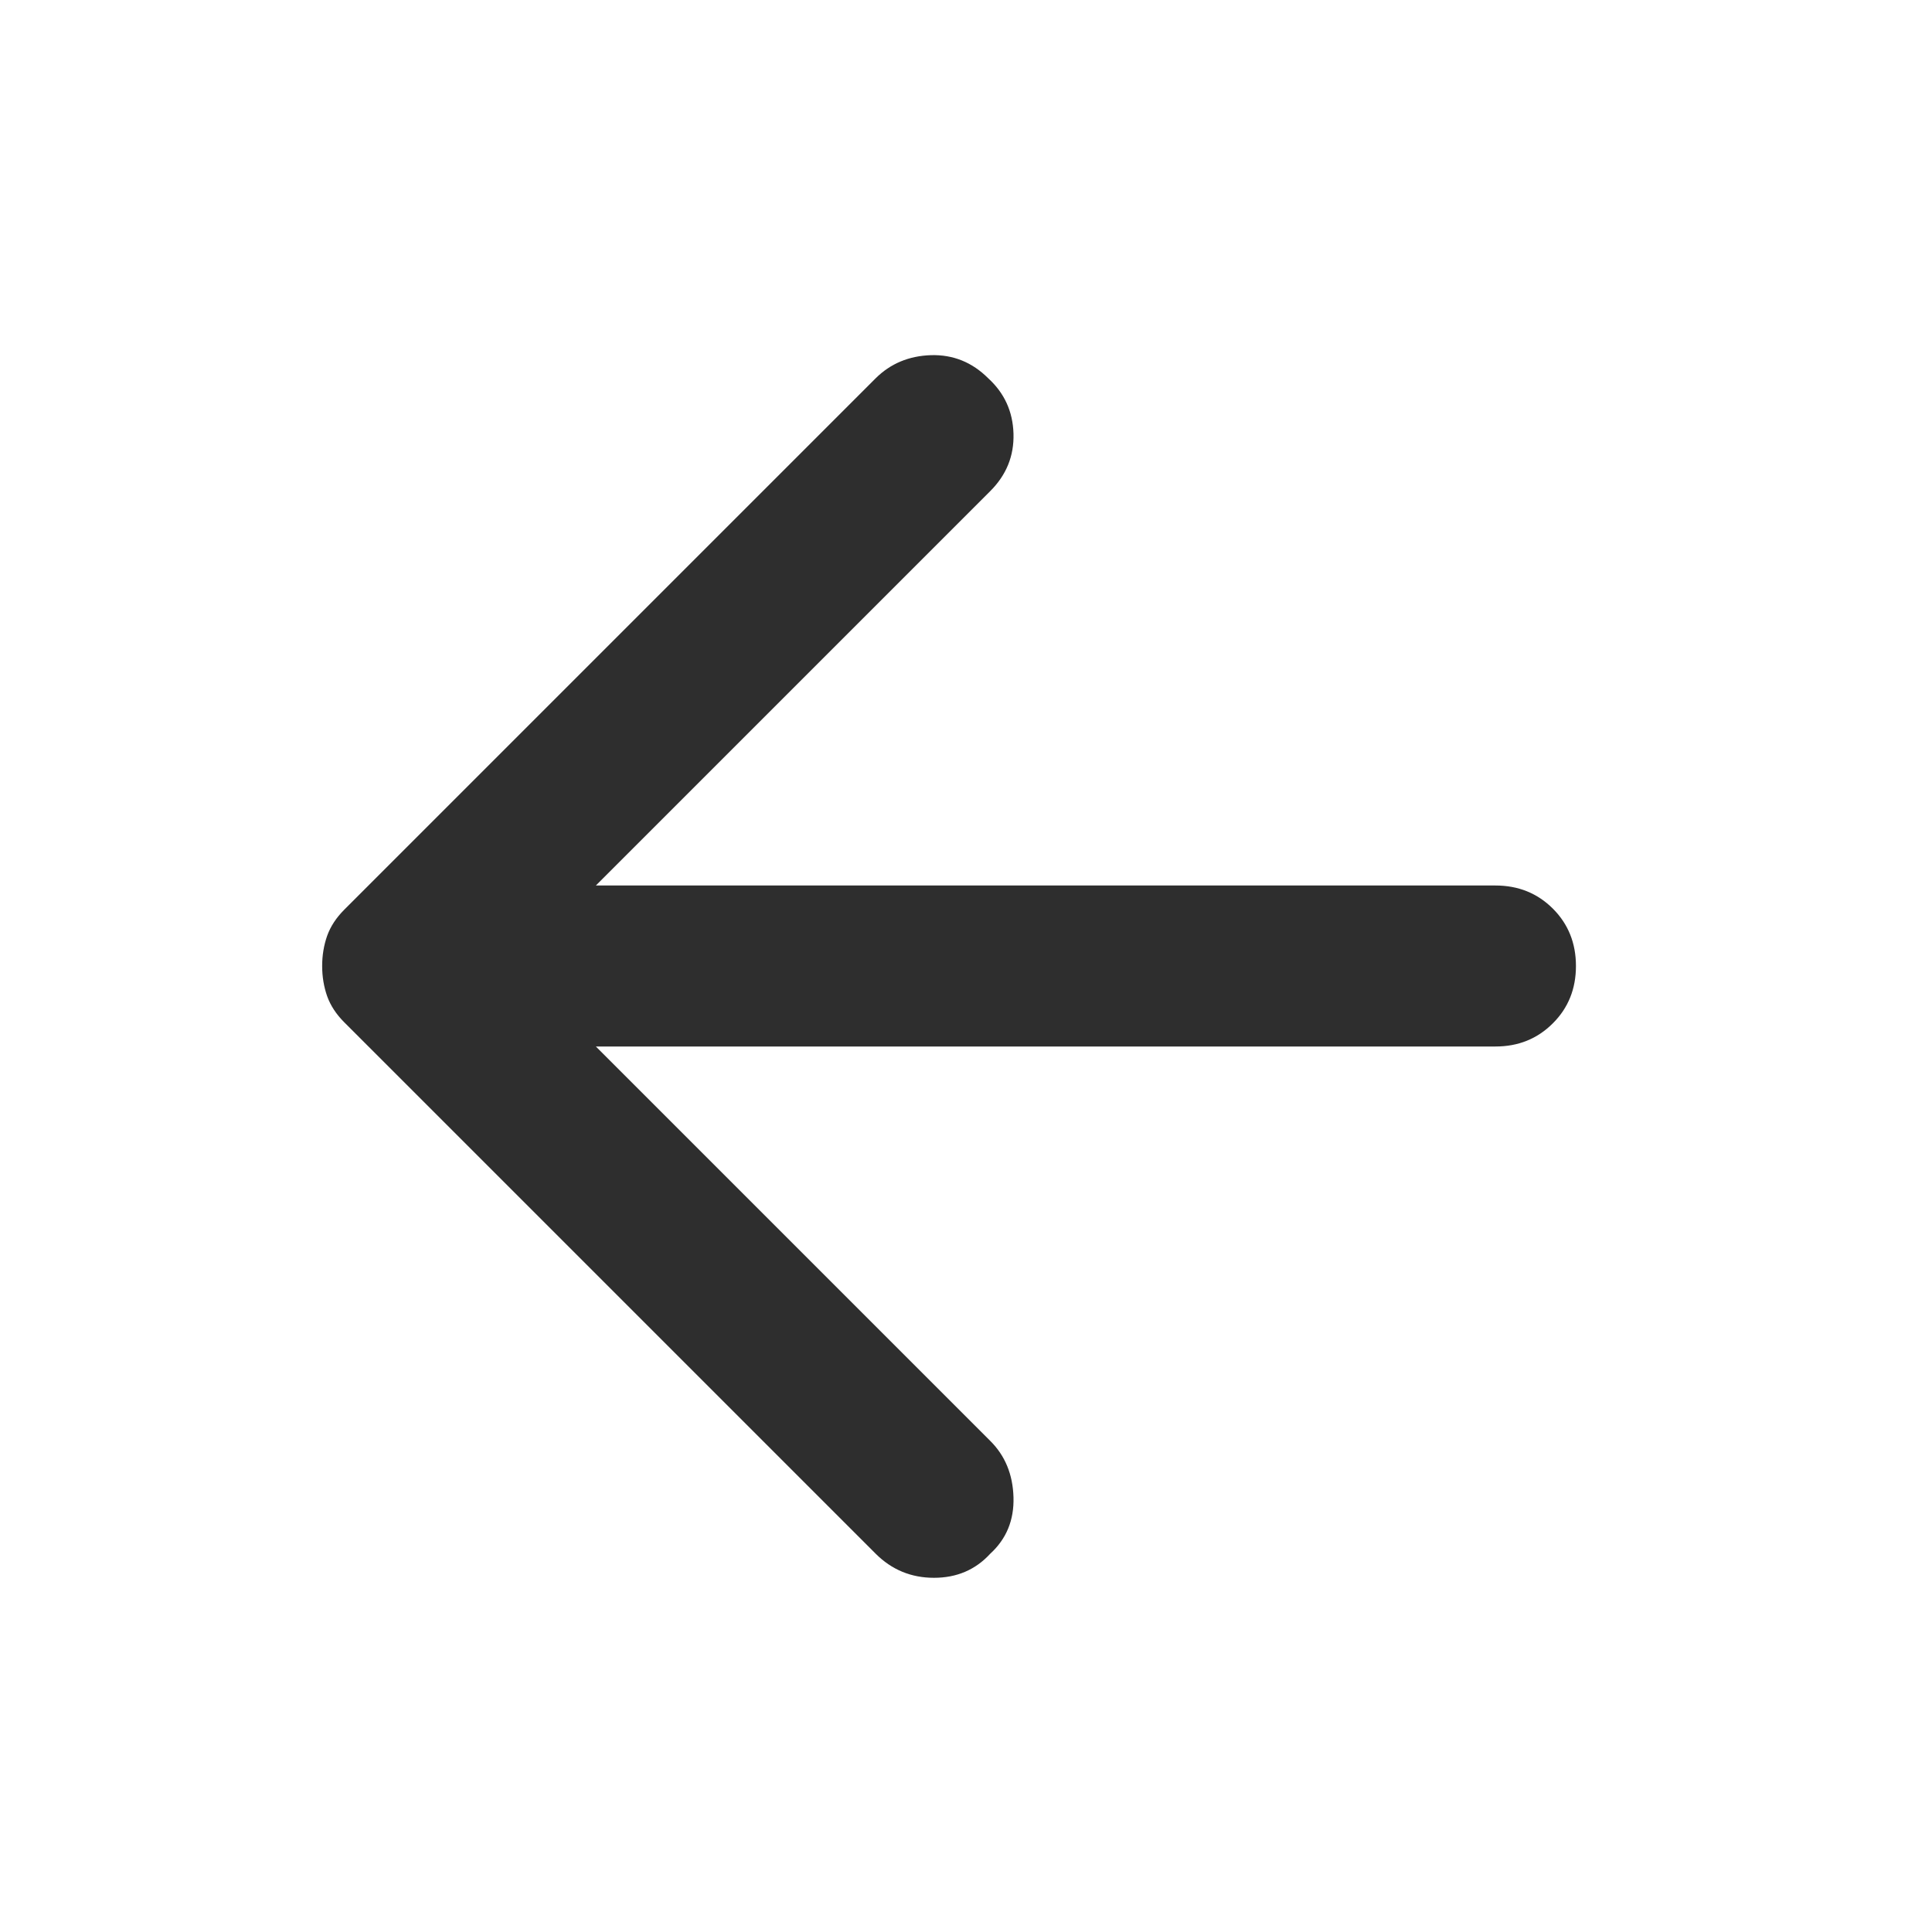 <svg width="24" height="24" viewBox="0 0 24 24" fill="none" xmlns="http://www.w3.org/2000/svg">
<path d="M10.877 19.3L4.277 12.7C4.177 12.6 4.106 12.492 4.064 12.375C4.023 12.258 4.002 12.133 4.002 12C4.002 11.867 4.023 11.742 4.064 11.625C4.106 11.508 4.177 11.4 4.277 11.3L10.877 4.7C11.061 4.517 11.29 4.421 11.564 4.412C11.84 4.404 12.077 4.5 12.277 4.7C12.477 4.883 12.582 5.112 12.59 5.387C12.598 5.662 12.502 5.9 12.302 6.1L7.402 11H18.577C18.861 11 19.098 11.096 19.29 11.287C19.482 11.479 19.577 11.717 19.577 12C19.577 12.283 19.482 12.521 19.29 12.712C19.098 12.904 18.861 13 18.577 13H7.402L12.302 17.9C12.486 18.083 12.582 18.317 12.59 18.6C12.598 18.883 12.502 19.117 12.302 19.3C12.119 19.5 11.886 19.6 11.602 19.6C11.319 19.6 11.077 19.5 10.877 19.3Z" fill="#2E2E2E"/>
</svg>
